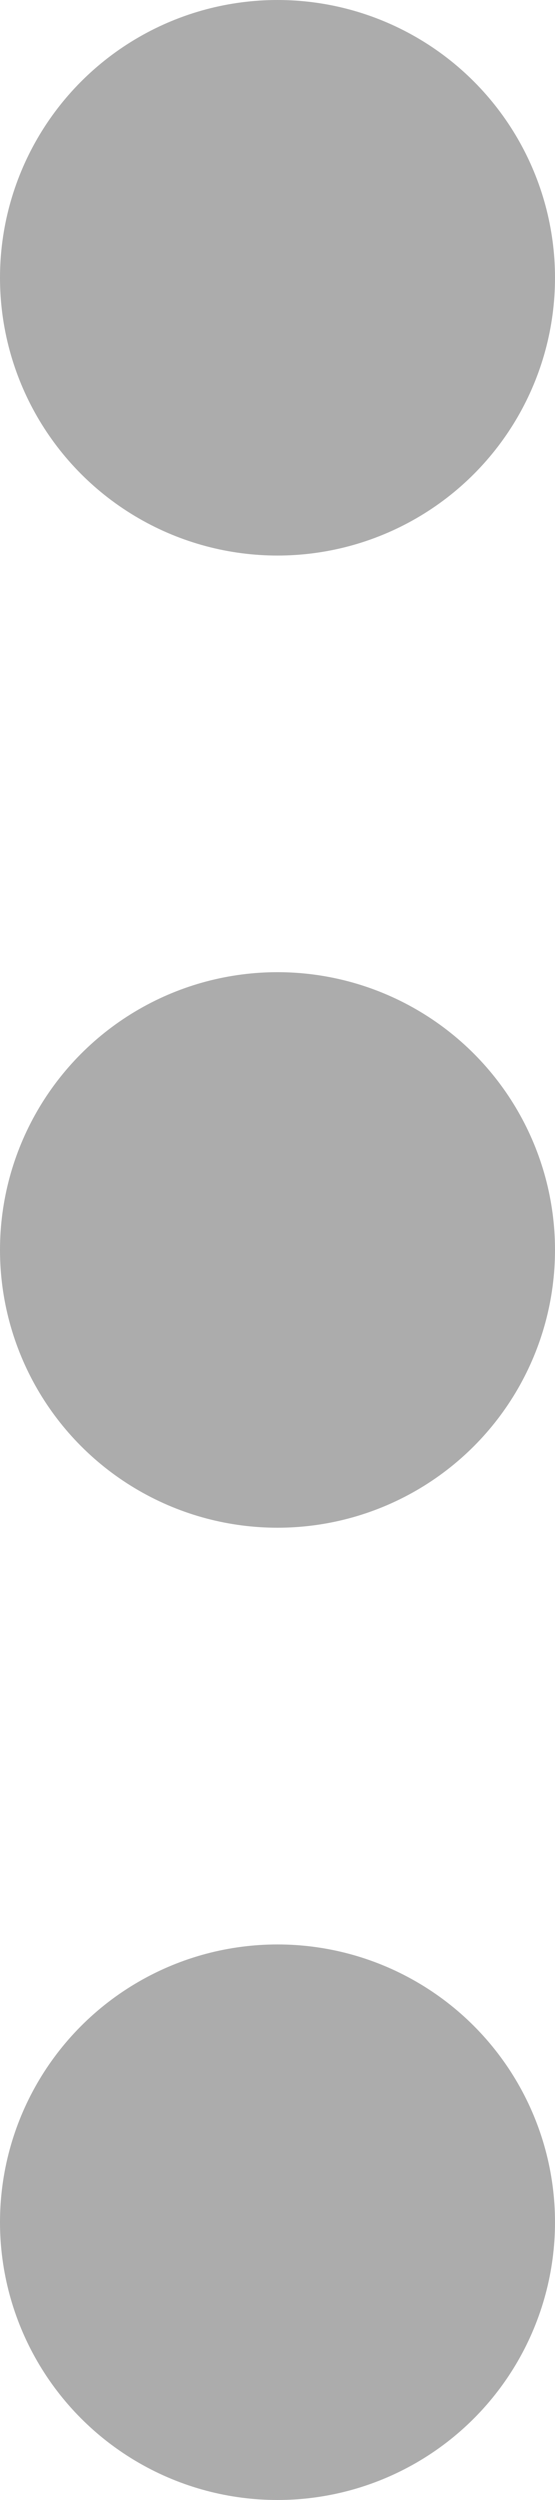 <svg xmlns="http://www.w3.org/2000/svg" width="5.778" height="26.001" viewBox="0 0 5.778 26.001">
  <g id="more_3_" data-name="more (3)" transform="translate(-149.333)" style="isolation: isolate">
    <g id="Group_388" data-name="Group 388" transform="translate(149.333 0)">
      <g id="Group_387" data-name="Group 387" transform="translate(0 0)">
        <circle id="Ellipse_31" data-name="Ellipse 31" cx="2.889" cy="2.889" r="2.889" fill="#acacac"/>
      </g>
    </g>
    <g id="Group_390" data-name="Group 390" transform="translate(149.333 10.111)">
      <g id="Group_389" data-name="Group 389" transform="translate(0)">
        <circle id="Ellipse_32" data-name="Ellipse 32" cx="2.889" cy="2.889" r="2.889" fill="#acacac"/>
      </g>
    </g>
    <g id="Group_392" data-name="Group 392" transform="translate(149.333 20.223)">
      <g id="Group_391" data-name="Group 391" transform="translate(0)">
        <circle id="Ellipse_33" data-name="Ellipse 33" cx="2.889" cy="2.889" r="2.889" fill="#acacac"/>
      </g>
    </g>
  </g>
</svg>
